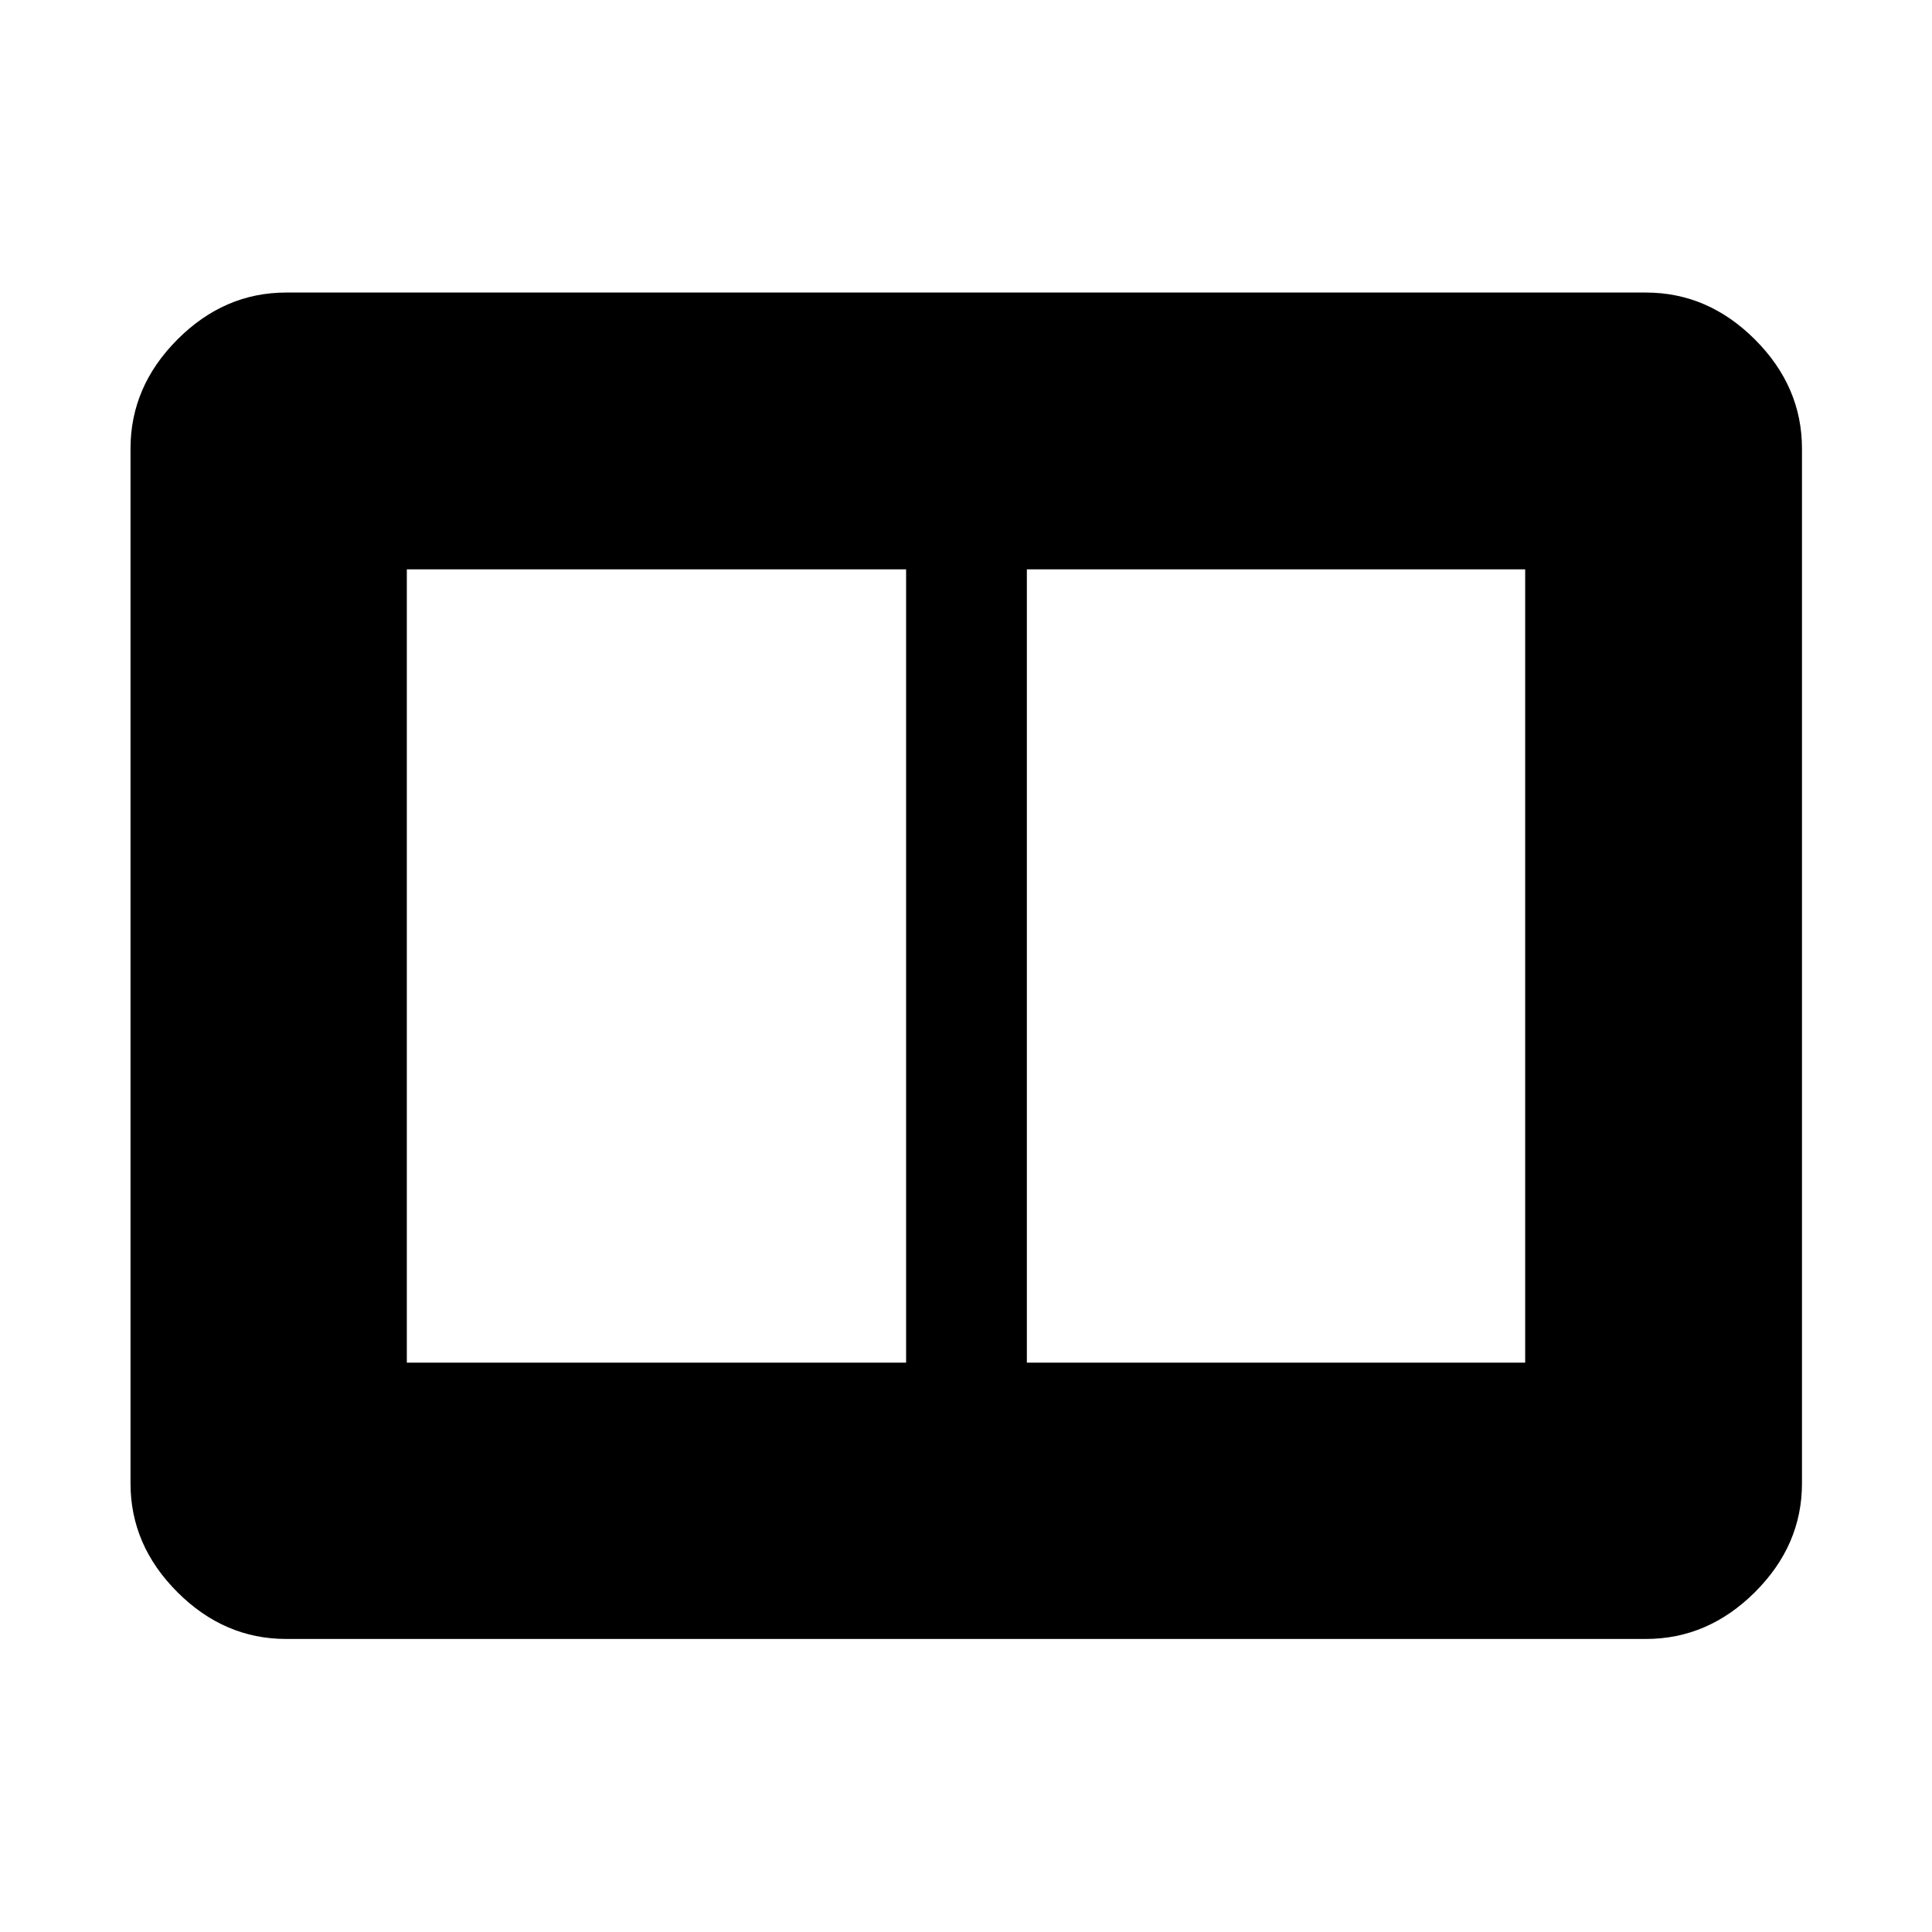 <svg xmlns="http://www.w3.org/2000/svg" height="48" viewBox="0 -960 960 960" width="48"><path d="M510.24-282.91h247.61v-394.18H510.24v394.18Zm-308.09 0h248.09v-394.18H202.15v394.18Zm-60 137.3q-30.74 0-54.02-23.28-23.28-23.28-23.28-54.02v-514.18q0-30.84 23.28-54.19 23.28-23.35 54.02-23.35h675.7q30.84 0 54.19 23.35 23.35 23.35 23.35 54.19v514.18q0 30.74-23.35 54.02-23.35 23.28-54.19 23.28h-675.7Z"/></svg>